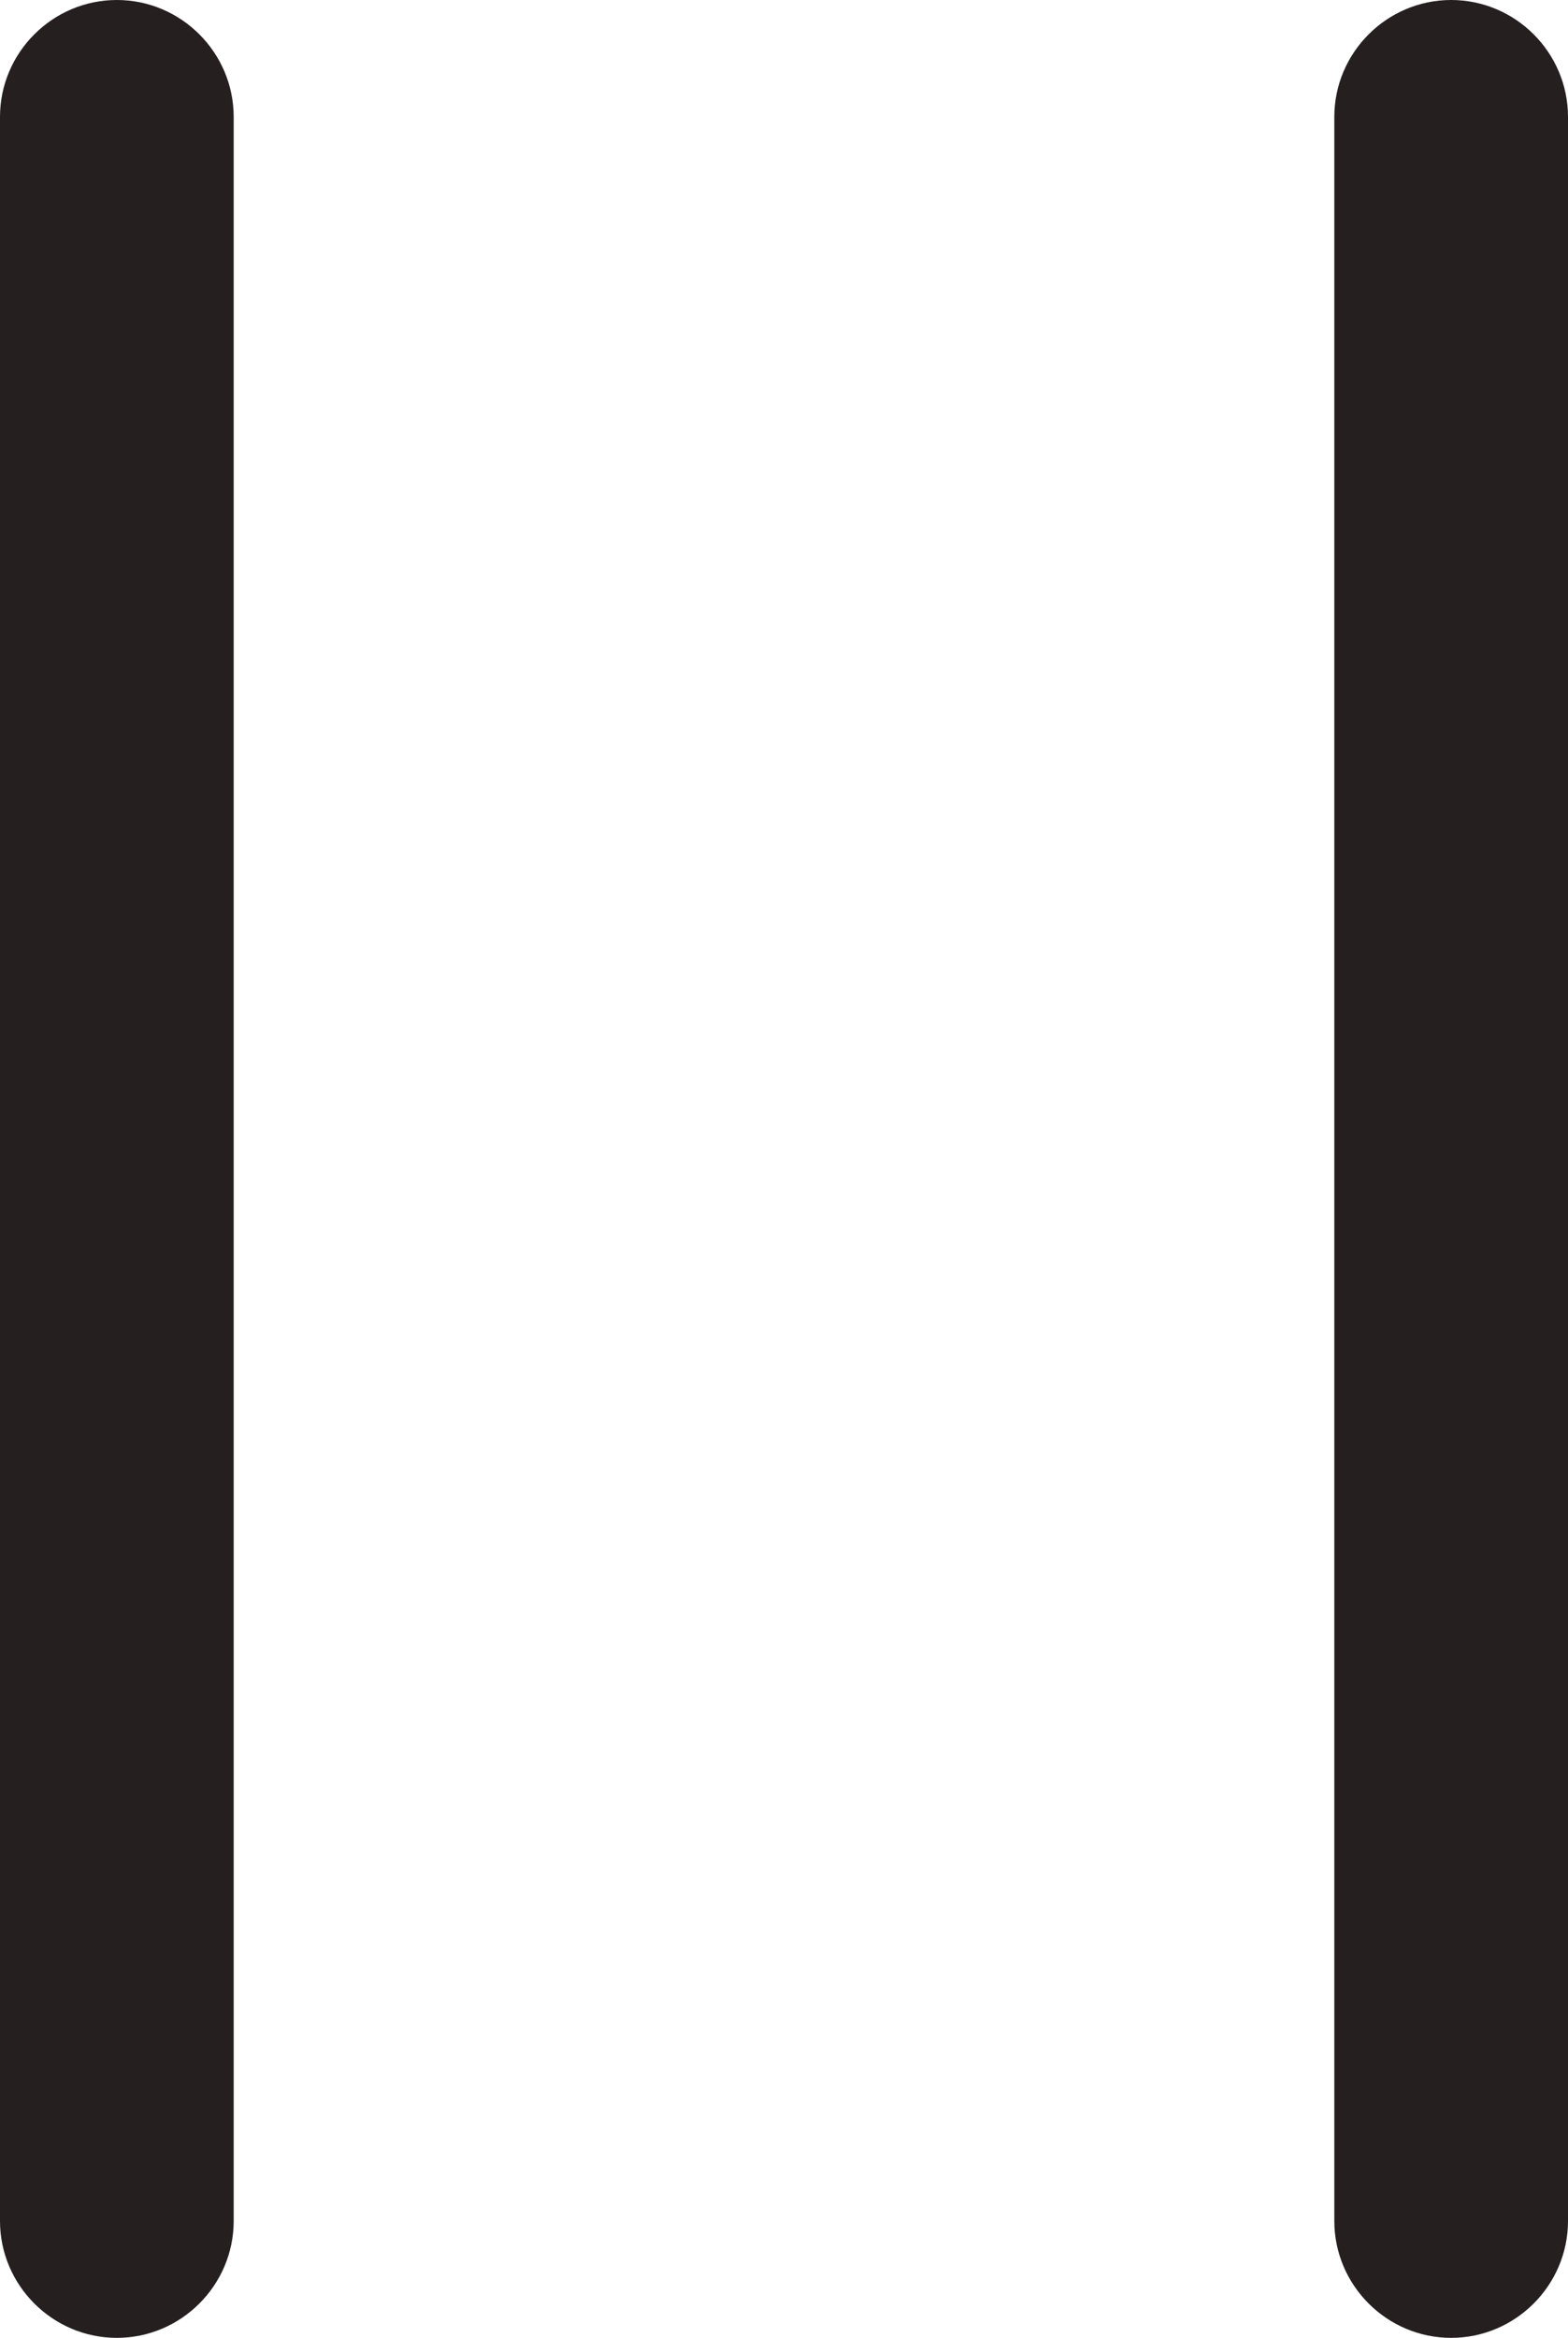 <?xml version="1.0" encoding="UTF-8"?><svg id="Calque_1" xmlns="http://www.w3.org/2000/svg" viewBox="0 0 13.42 20"><defs><style>.cls-1{fill:#251f20;stroke-width:0px;}</style></defs><path class="cls-1" d="M1,20c-.55,0-1-.45-1-1V1C0,.45.45,0,1,0s1,.45,1,1v18c0,.55-.45,1-1,1Z"/><path class="cls-1" d="M12.42,20c-.55,0-1-.45-1-1V1c0-.55.45-1,1-1s1,.45,1,1v18c0,.55-.45,1-1,1Z"/></svg>
